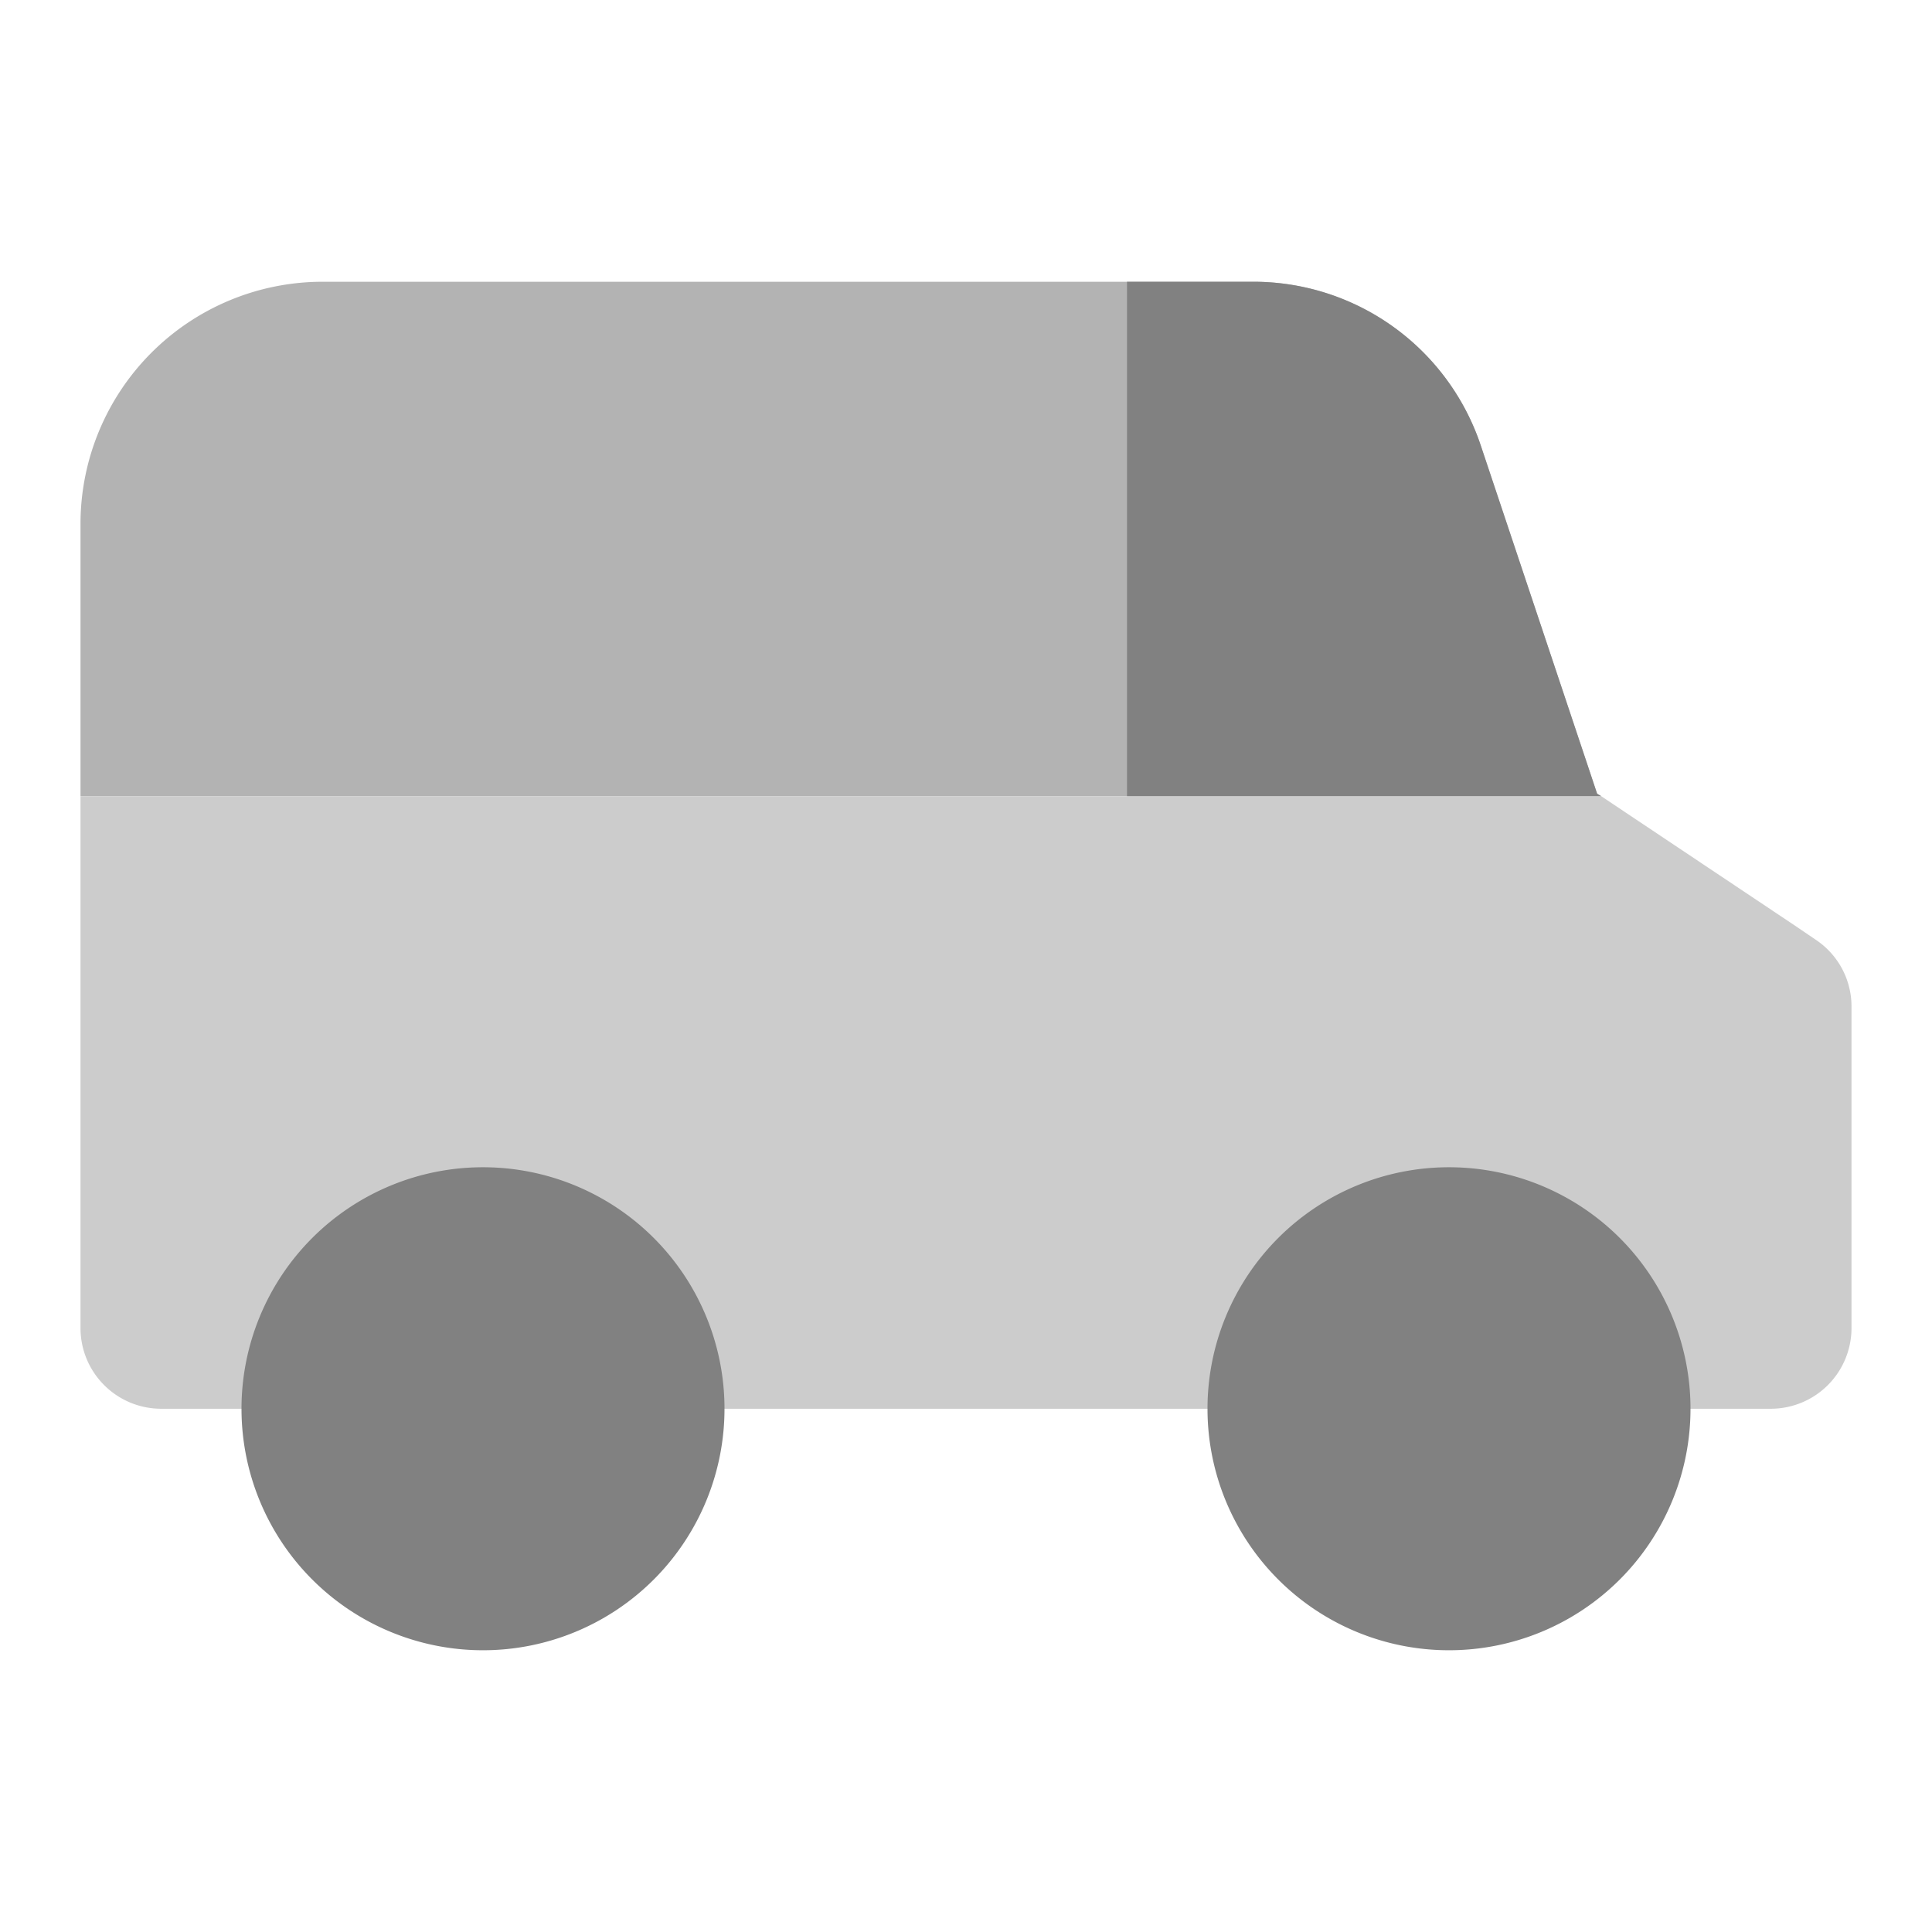 <svg xmlns="http://www.w3.org/2000/svg" width="24" height="24" fill="none" viewBox="0 0 24 24">
  <path fill="#B3B3B3" d="M19.89 9.89H1V6.5a3.009 3.009 0 013-3h11.56a2.978 2.978 0 012.84 2.05l1.32 3.95.12.36.05.03z"/>
  <path fill="#CCC" d="M22.55 11.67l-.25-.17-2.41-1.61H1v6.61c.002.552.448.998 1 1h20a1.003 1.003 0 001-1v-4a.995.995 0 00-.45-.83z"/>
  <path fill="#818181" d="M19.89 9.89H14V3.5h1.56a2.978 2.978 0 012.84 2.05l1.32 3.95.12.36.05.03zM6 20.5a3 3 0 110-6 3 3 0 010 6zm12 0a3 3 0 110-6 3 3 0 010 6z"/>
</svg>
